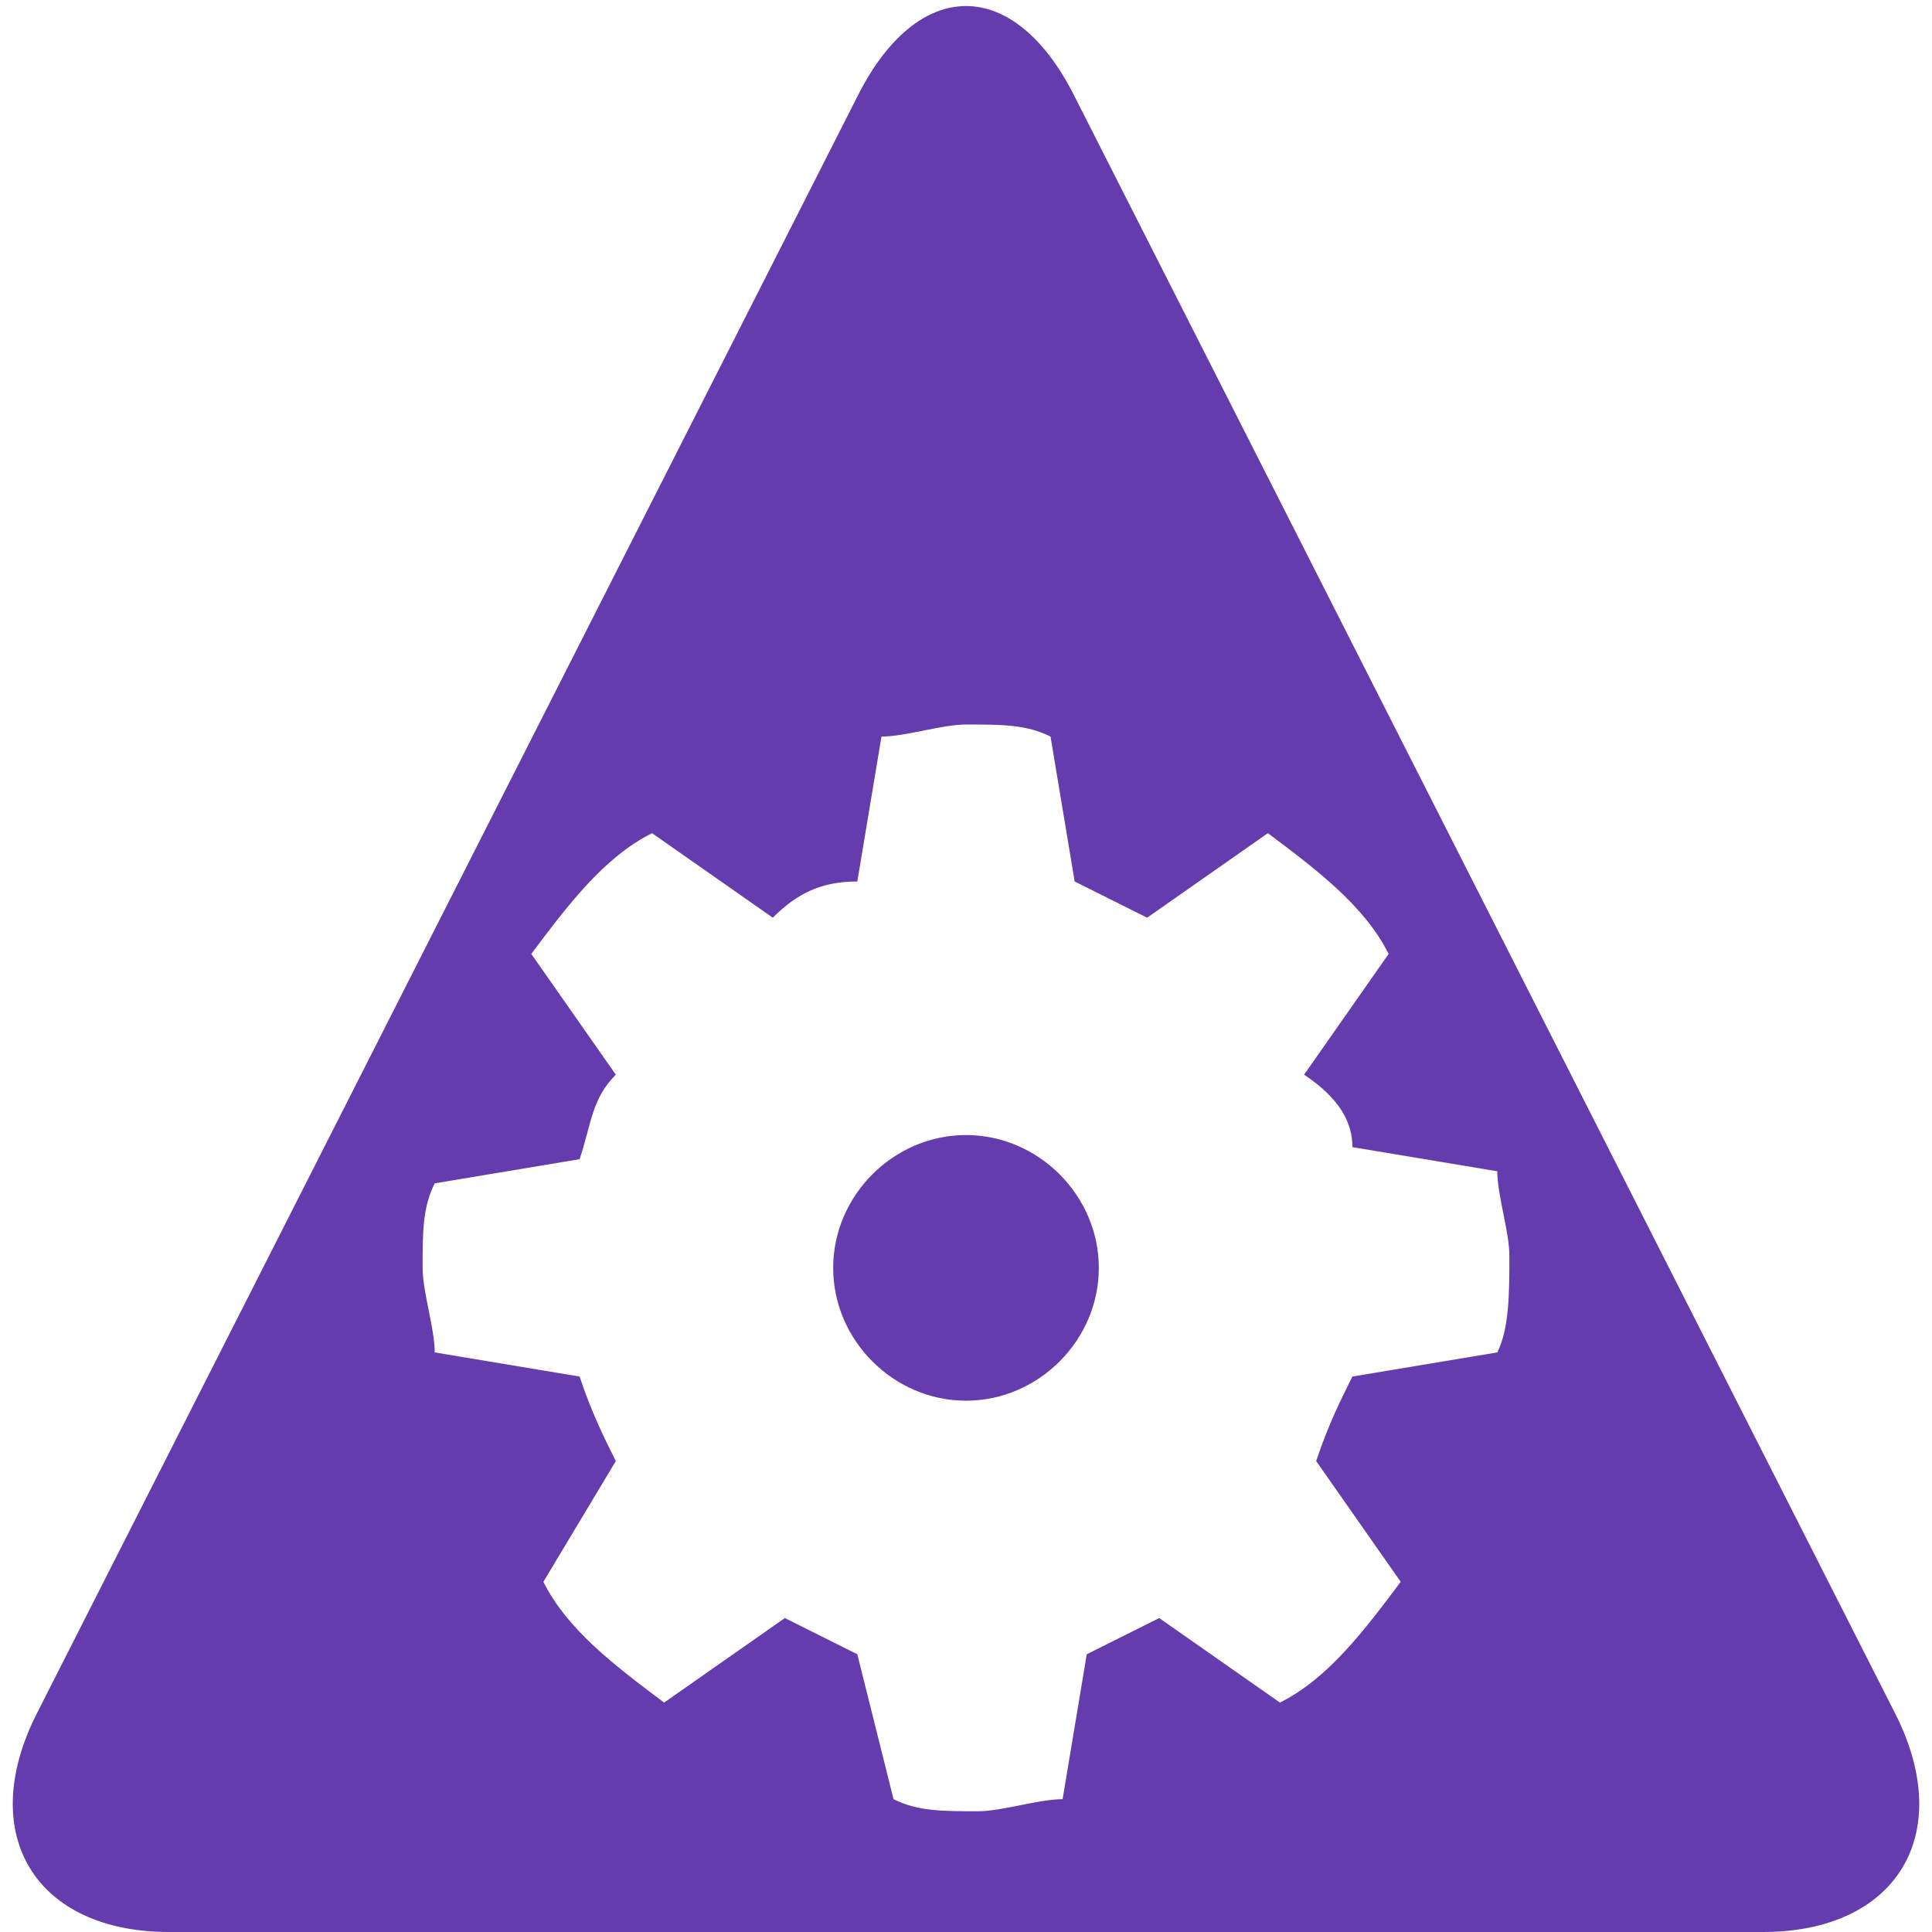 <?xml version="1.0"?>
<!DOCTYPE svg PUBLIC "-//W3C//DTD SVG 1.1//EN" "http://www.w3.org/Graphics/SVG/1.1/DTD/svg11.dtd">
<svg xmlns="http://www.w3.org/2000/svg" width="16" height="16" viewBox="-0.1 -0.1 16 16" preserveAspectRatio="xMinYMid meet" overflow="visible"><path d="M15.6 14.1L8.8.7c-.5-1-1.3-1-1.8 0L.2 14.1c-.5 1 0 1.8 1.1 1.8h13.2c1.1 0 1.6-.8 1.1-1.8zm-3.3-3l-1.2.2c-.1.2-.2.4-.3.7l.7 1c-.3.4-.6.8-1 1l-1-.7-.6.3-.2 1.2c-.2 0-.5.1-.7.1-.3 0-.5 0-.7-.1L7 13.6l-.6-.3-1 .7c-.4-.3-.8-.6-1-1l.6-1c-.1-.2-.2-.4-.3-.7l-1.2-.2c0-.2-.1-.5-.1-.7 0-.3 0-.5.1-.7l1.2-.2c.1-.3.1-.5.3-.7l-.7-1c.3-.4.6-.8 1-1l1 .7c.2-.2.4-.3.7-.3L7.2 6c.2 0 .5-.1.7-.1.3 0 .5 0 .7.1l.2 1.2.6.3 1-.7c.4.3.8.6 1 1l-.7 1c.3.2.4.4.4.6l1.2.2c0 .2.1.5.1.7 0 .3 0 .6-.1.8zM9 10.4c0 .6-.5 1.1-1.1 1.1s-1.1-.5-1.1-1.1c0-.6.5-1.1 1.1-1.1S9 9.8 9 10.4z" fill="#653cae"/></svg>
